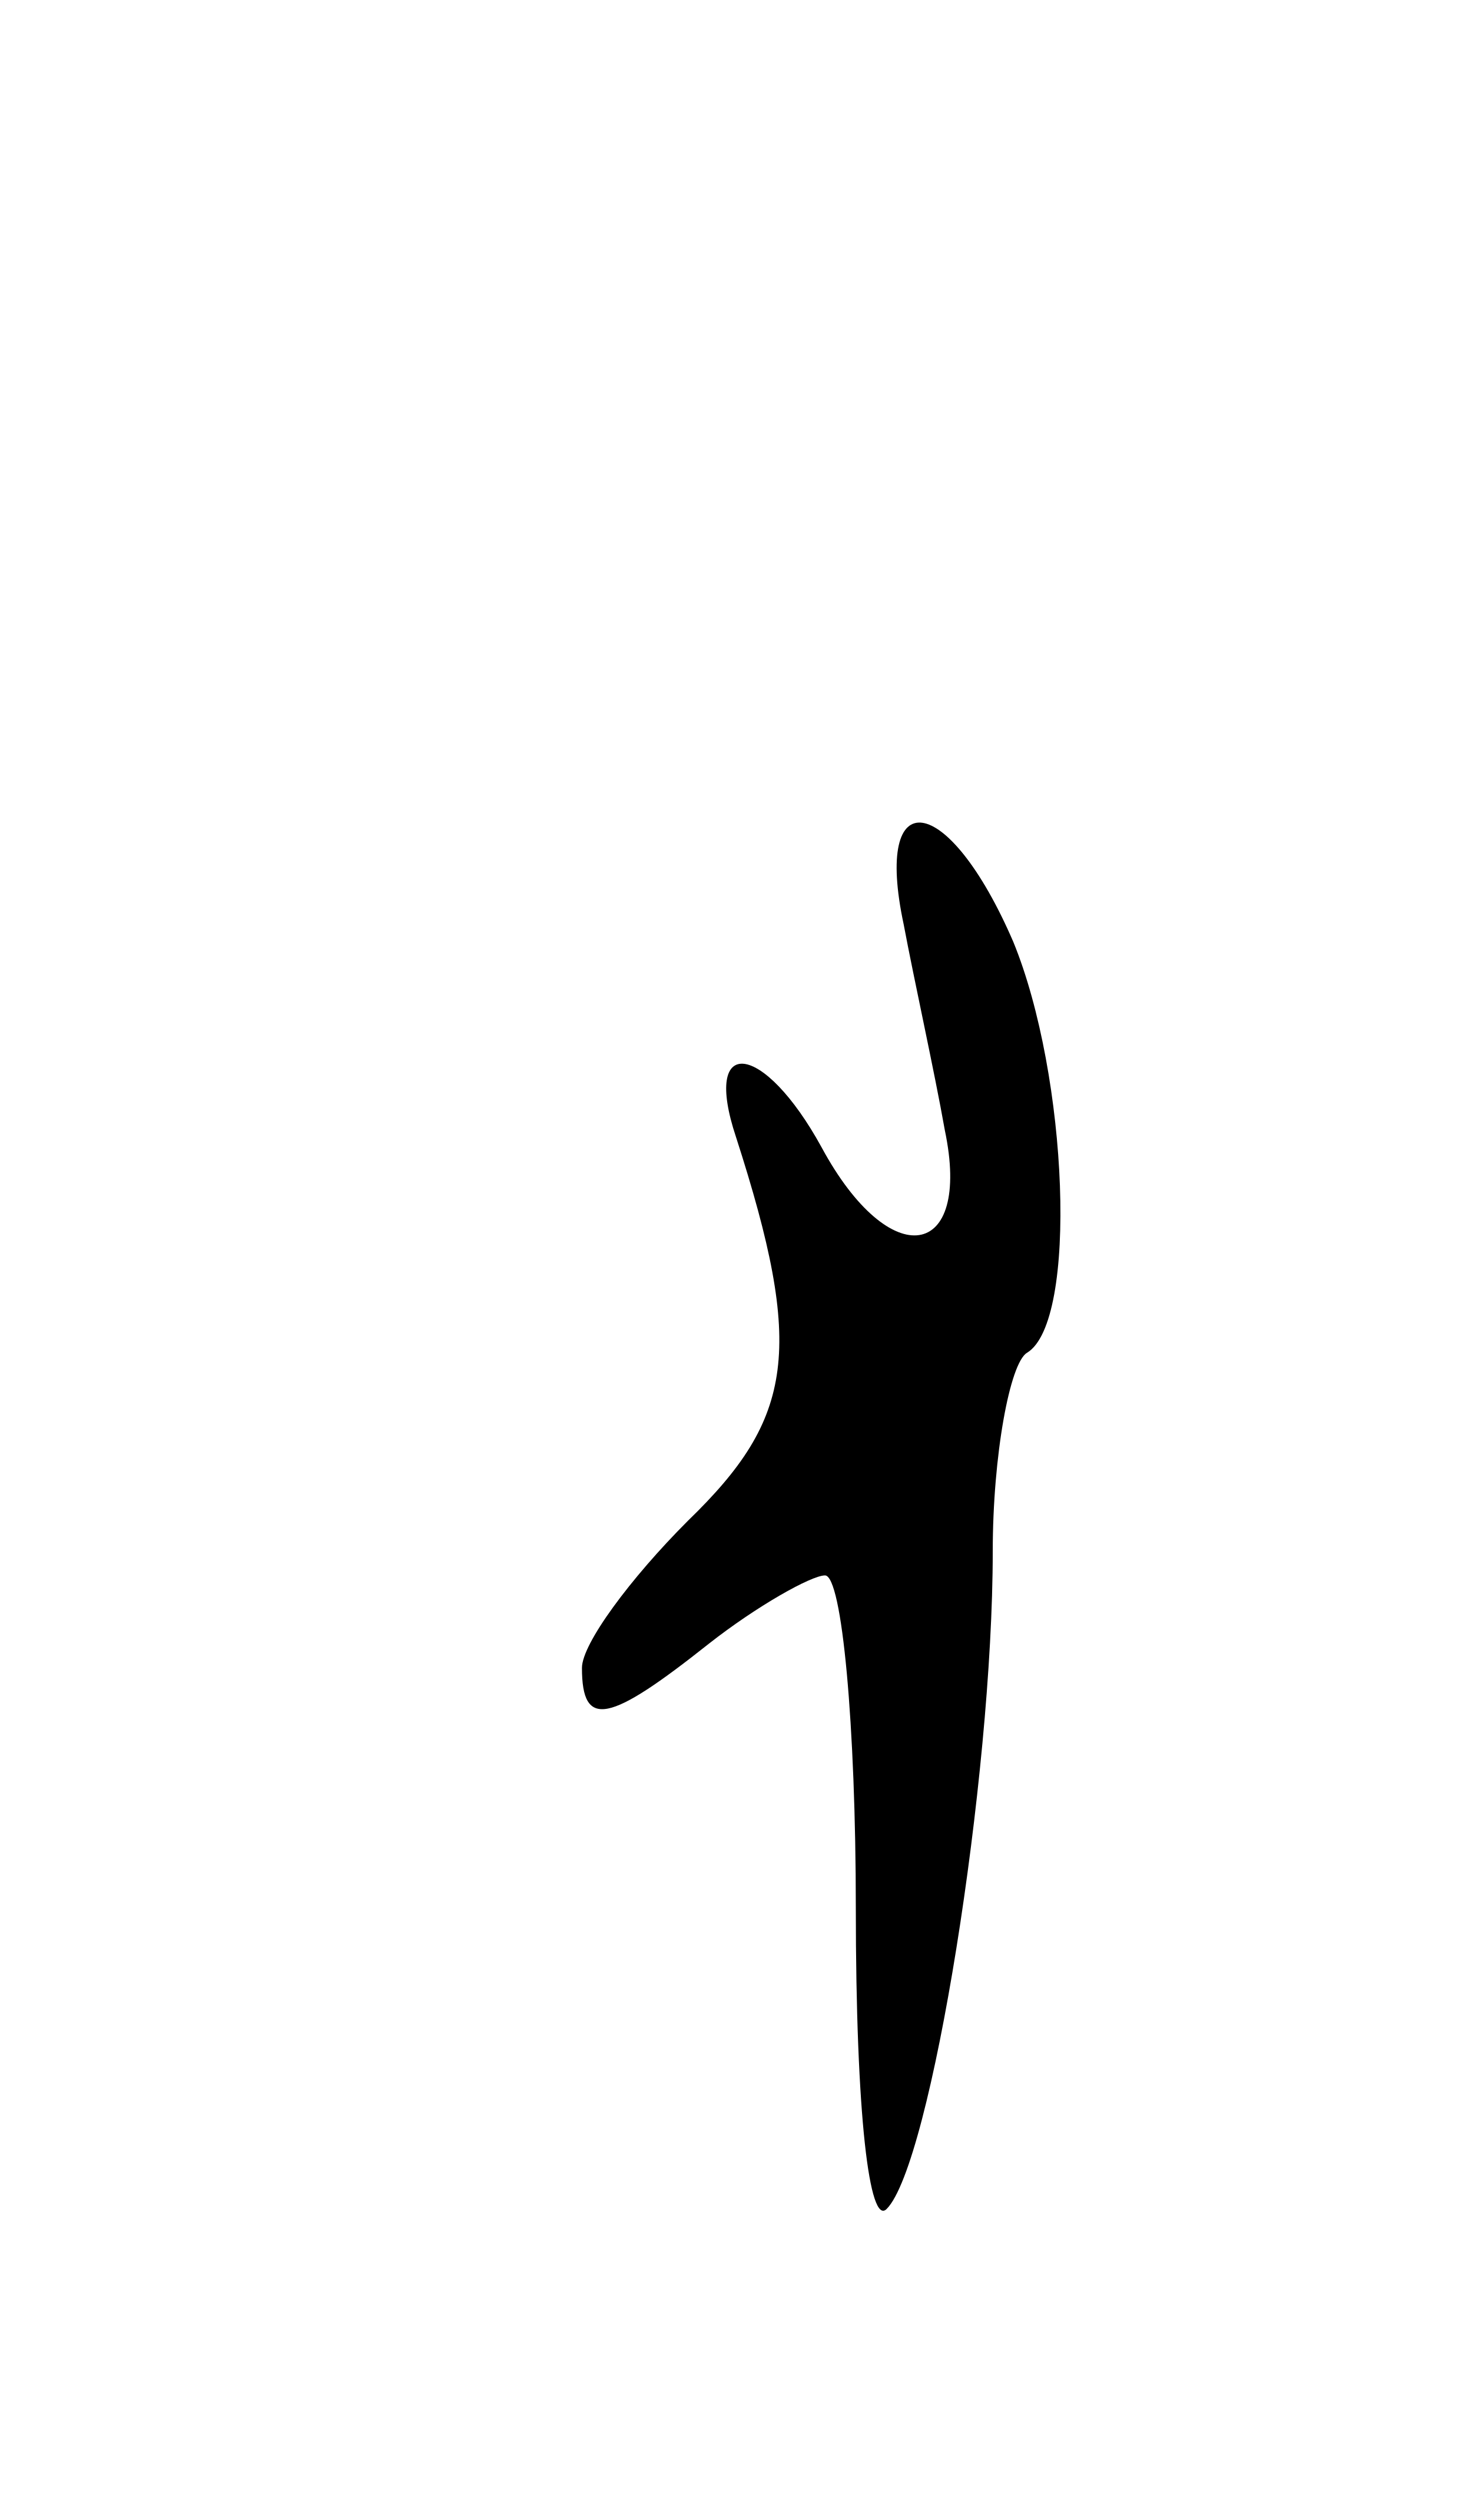 <svg version="1.0" xmlns="http://www.w3.org/2000/svg"
 width="43pt" height="73pt" viewBox="0 0 43 73"
 preserveAspectRatio="xMidYMid meet">
<g transform="translate(0,73) scale(0.1,-0.1)"
fill="#000000" stroke="none">
<path d="M264 460 c3 -16 9 -43 12 -60 8 -38 -16 -42 -36 -5 -17 31 -35 33
-25 3 20 -62 17 -82 -14 -112 -17 -17 -31 -36 -31 -43 0 -18 8 -16 37 7 14 11
30 20 34 20 5 0 9 -44 9 -97 0 -61 4 -93 9 -88 13 13 31 126 31 192 0 28 5 55
10 58 15 9 12 81 -4 120 -19 44 -41 47 -32 5z"/>
</g>
</svg>
